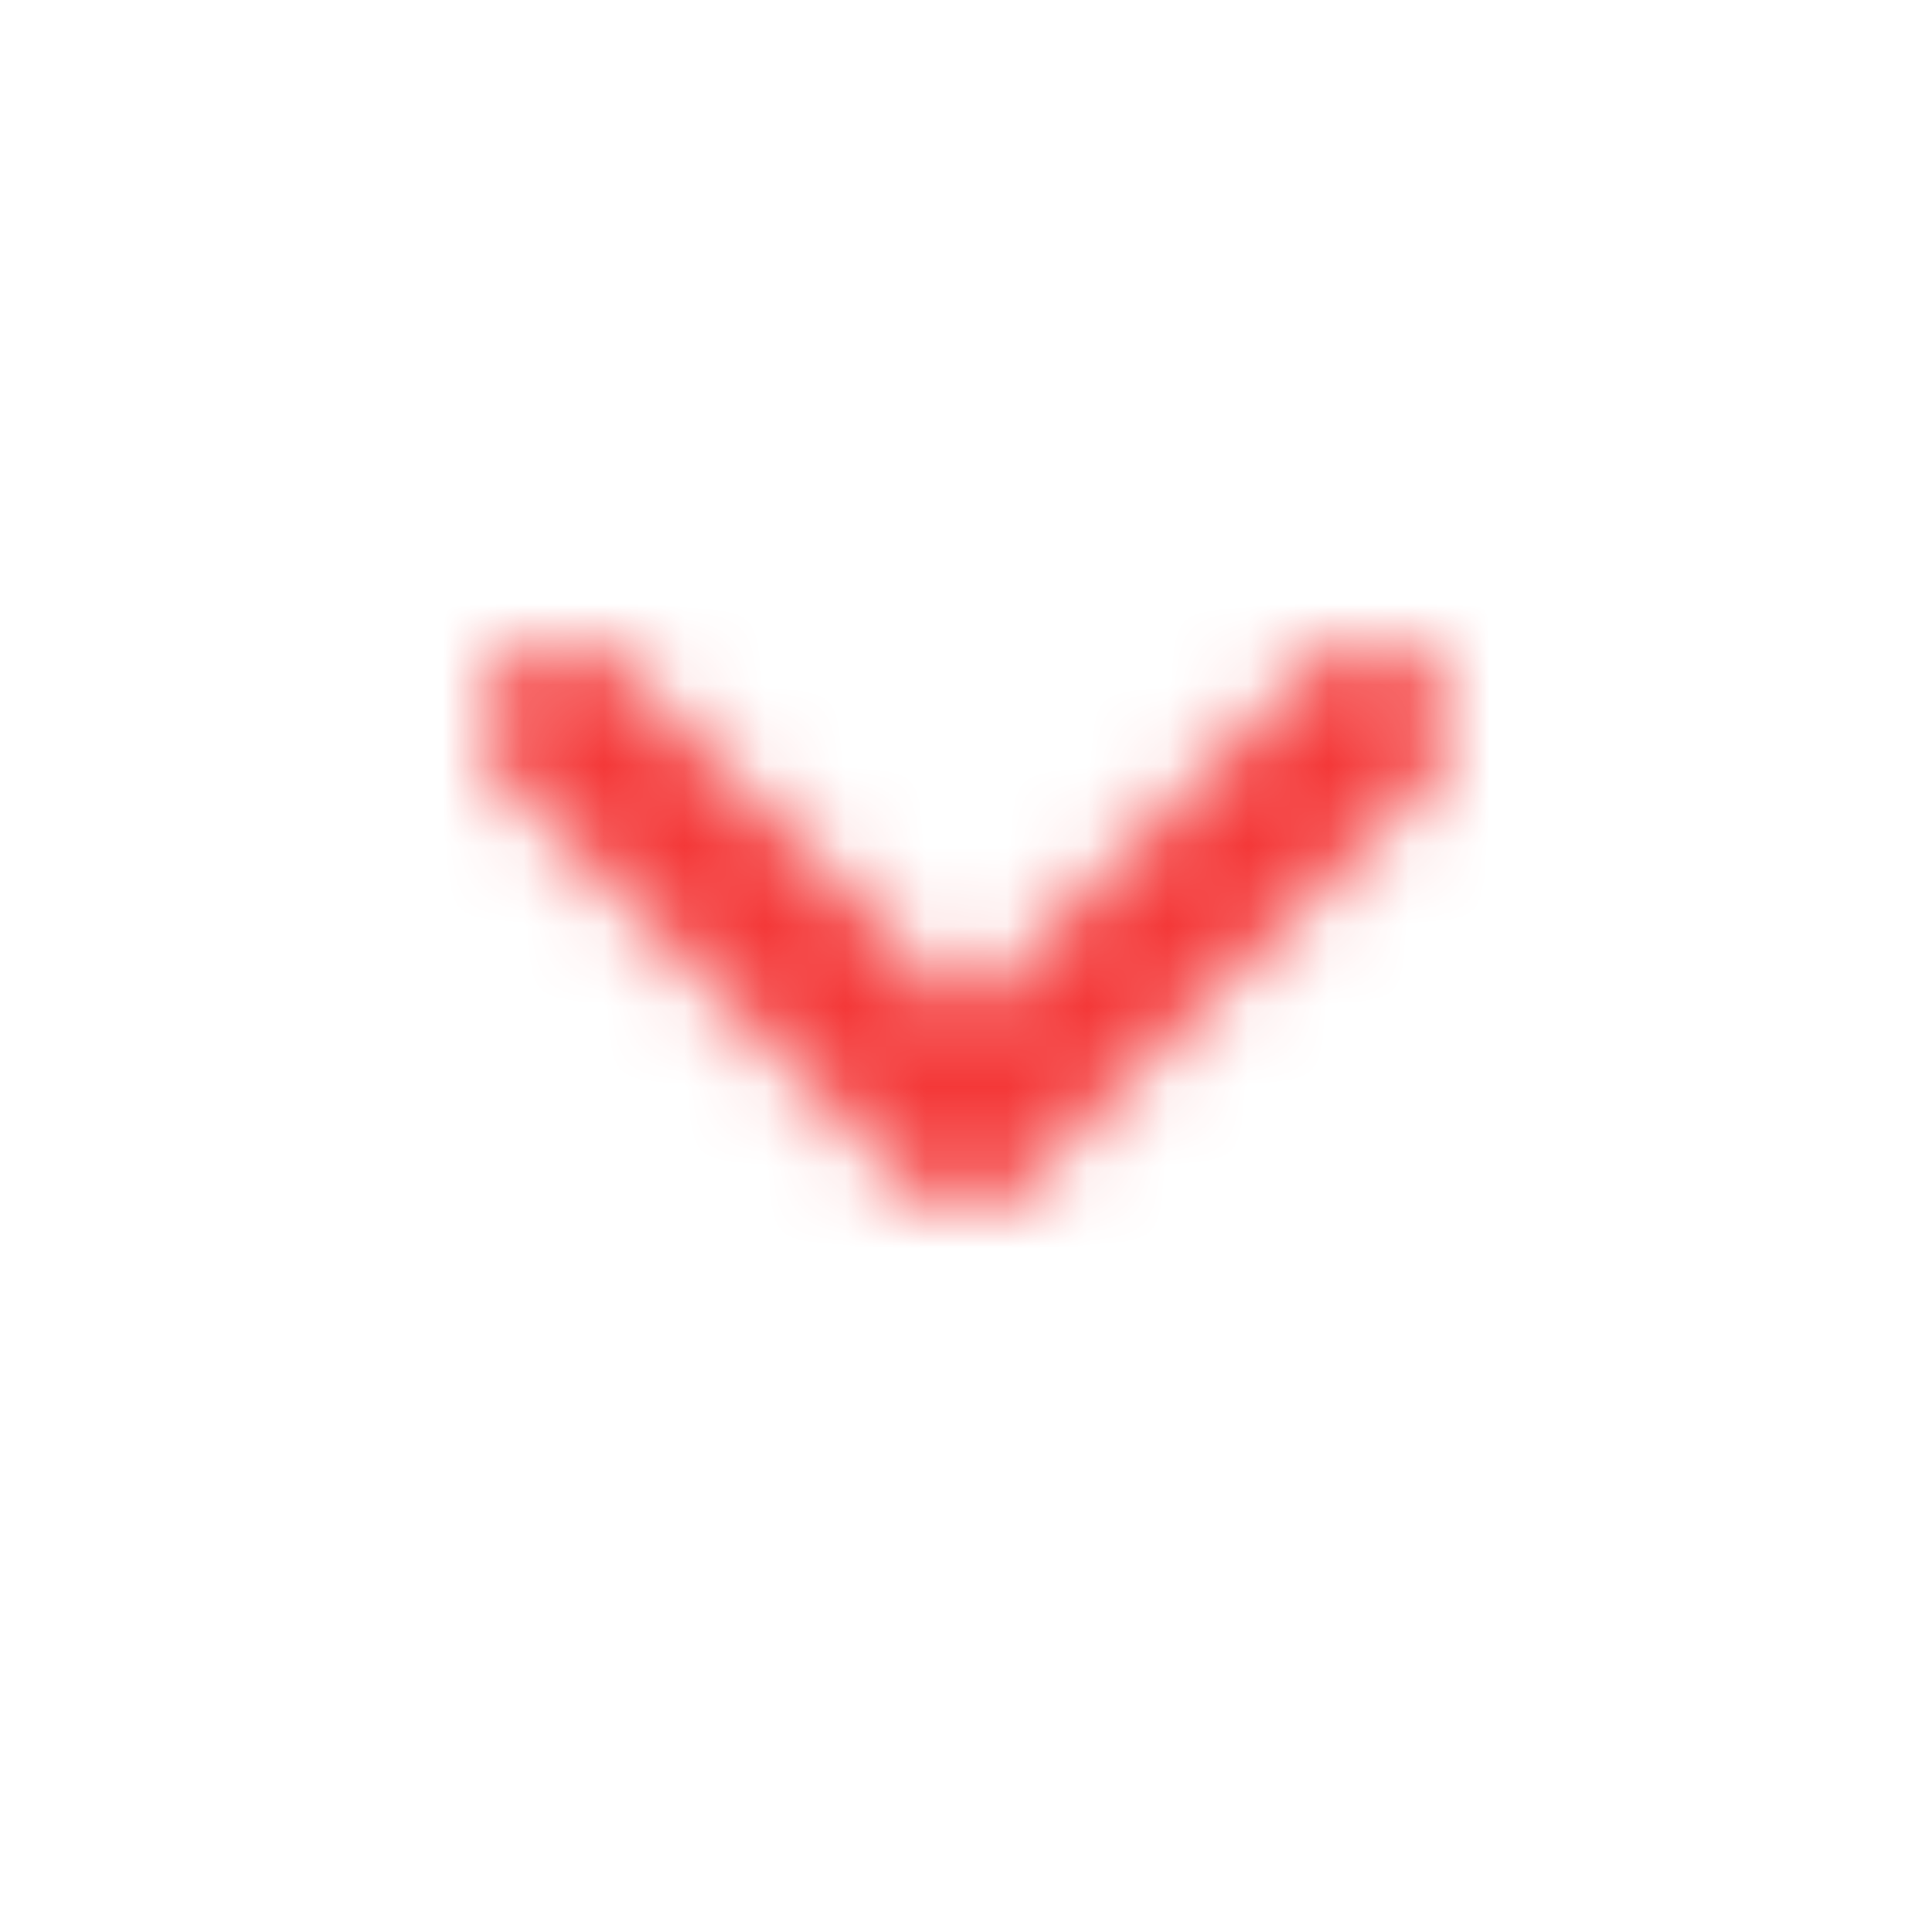 <svg width="24" height="24" viewBox="0 0 24 24" fill="none" xmlns="http://www.w3.org/2000/svg">
<mask id="mask0" mask-type="alpha" maskUnits="userSpaceOnUse" x="6" y="8" width="12" height="7">
<path d="M7 9L12 14L17 9" stroke="#979797" stroke-width="2" stroke-linecap="round" stroke-linejoin="round"/>
</mask>
<g mask="url(#mask0)">
<rect width="24" height="24" fill="#F43838"/>
</g>
</svg>
